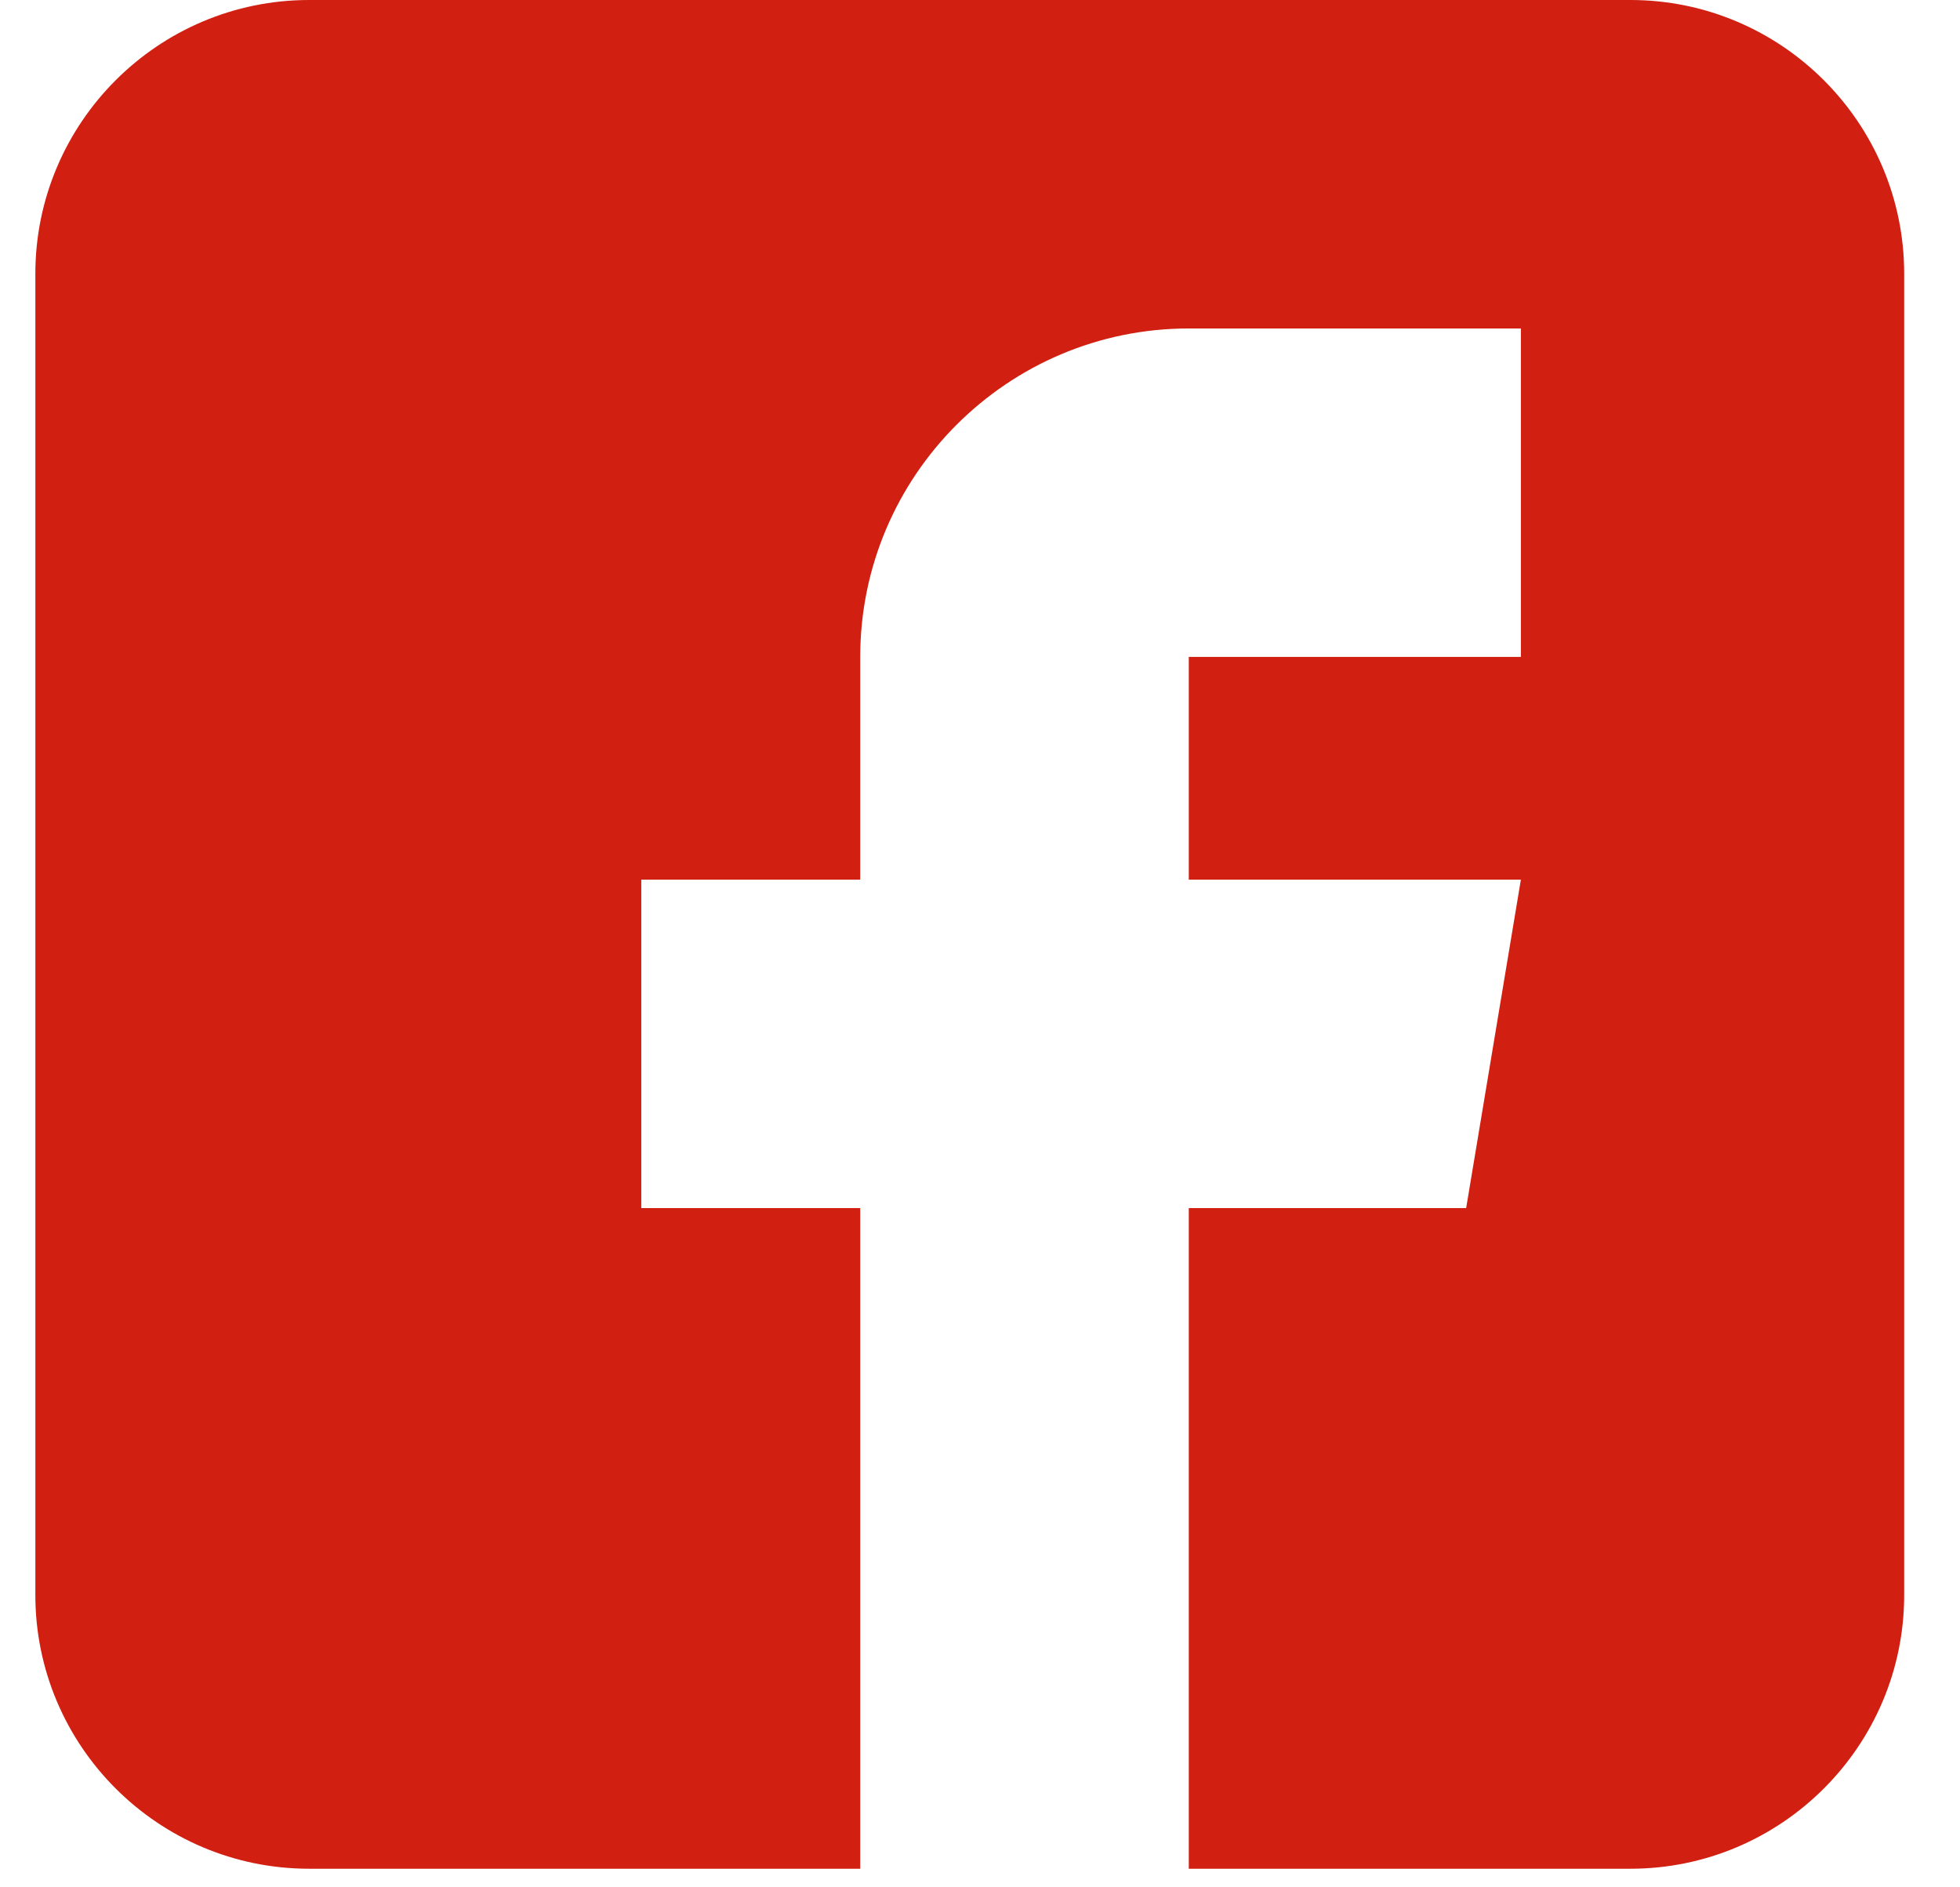 <svg width="27" height="26" viewBox="0 0 27 26" fill="none" xmlns="http://www.w3.org/2000/svg">
<g clip-path="url(#clip0)">
<path d="M22.46 0H4.258C2.179 0 0.487 1.692 0.487 3.771V21.973C0.487 24.052 2.179 25.744 4.258 25.744H11.85V16.643H8.834V12.118H11.85V9.05C11.85 6.555 13.88 4.525 16.376 4.525H20.951V9.05H16.376V12.118H20.951L20.197 16.643H16.376V25.744H22.46C24.539 25.744 26.231 24.052 26.231 21.973V3.771C26.231 1.692 24.539 0 22.46 0Z" fill="#D11F12"/>
</g>
<defs>
<clipPath id="clip0">
<rect width="25.744" height="25.744" fill="white" transform="translate(0.487)"/>
</clipPath>
</defs>
</svg>
